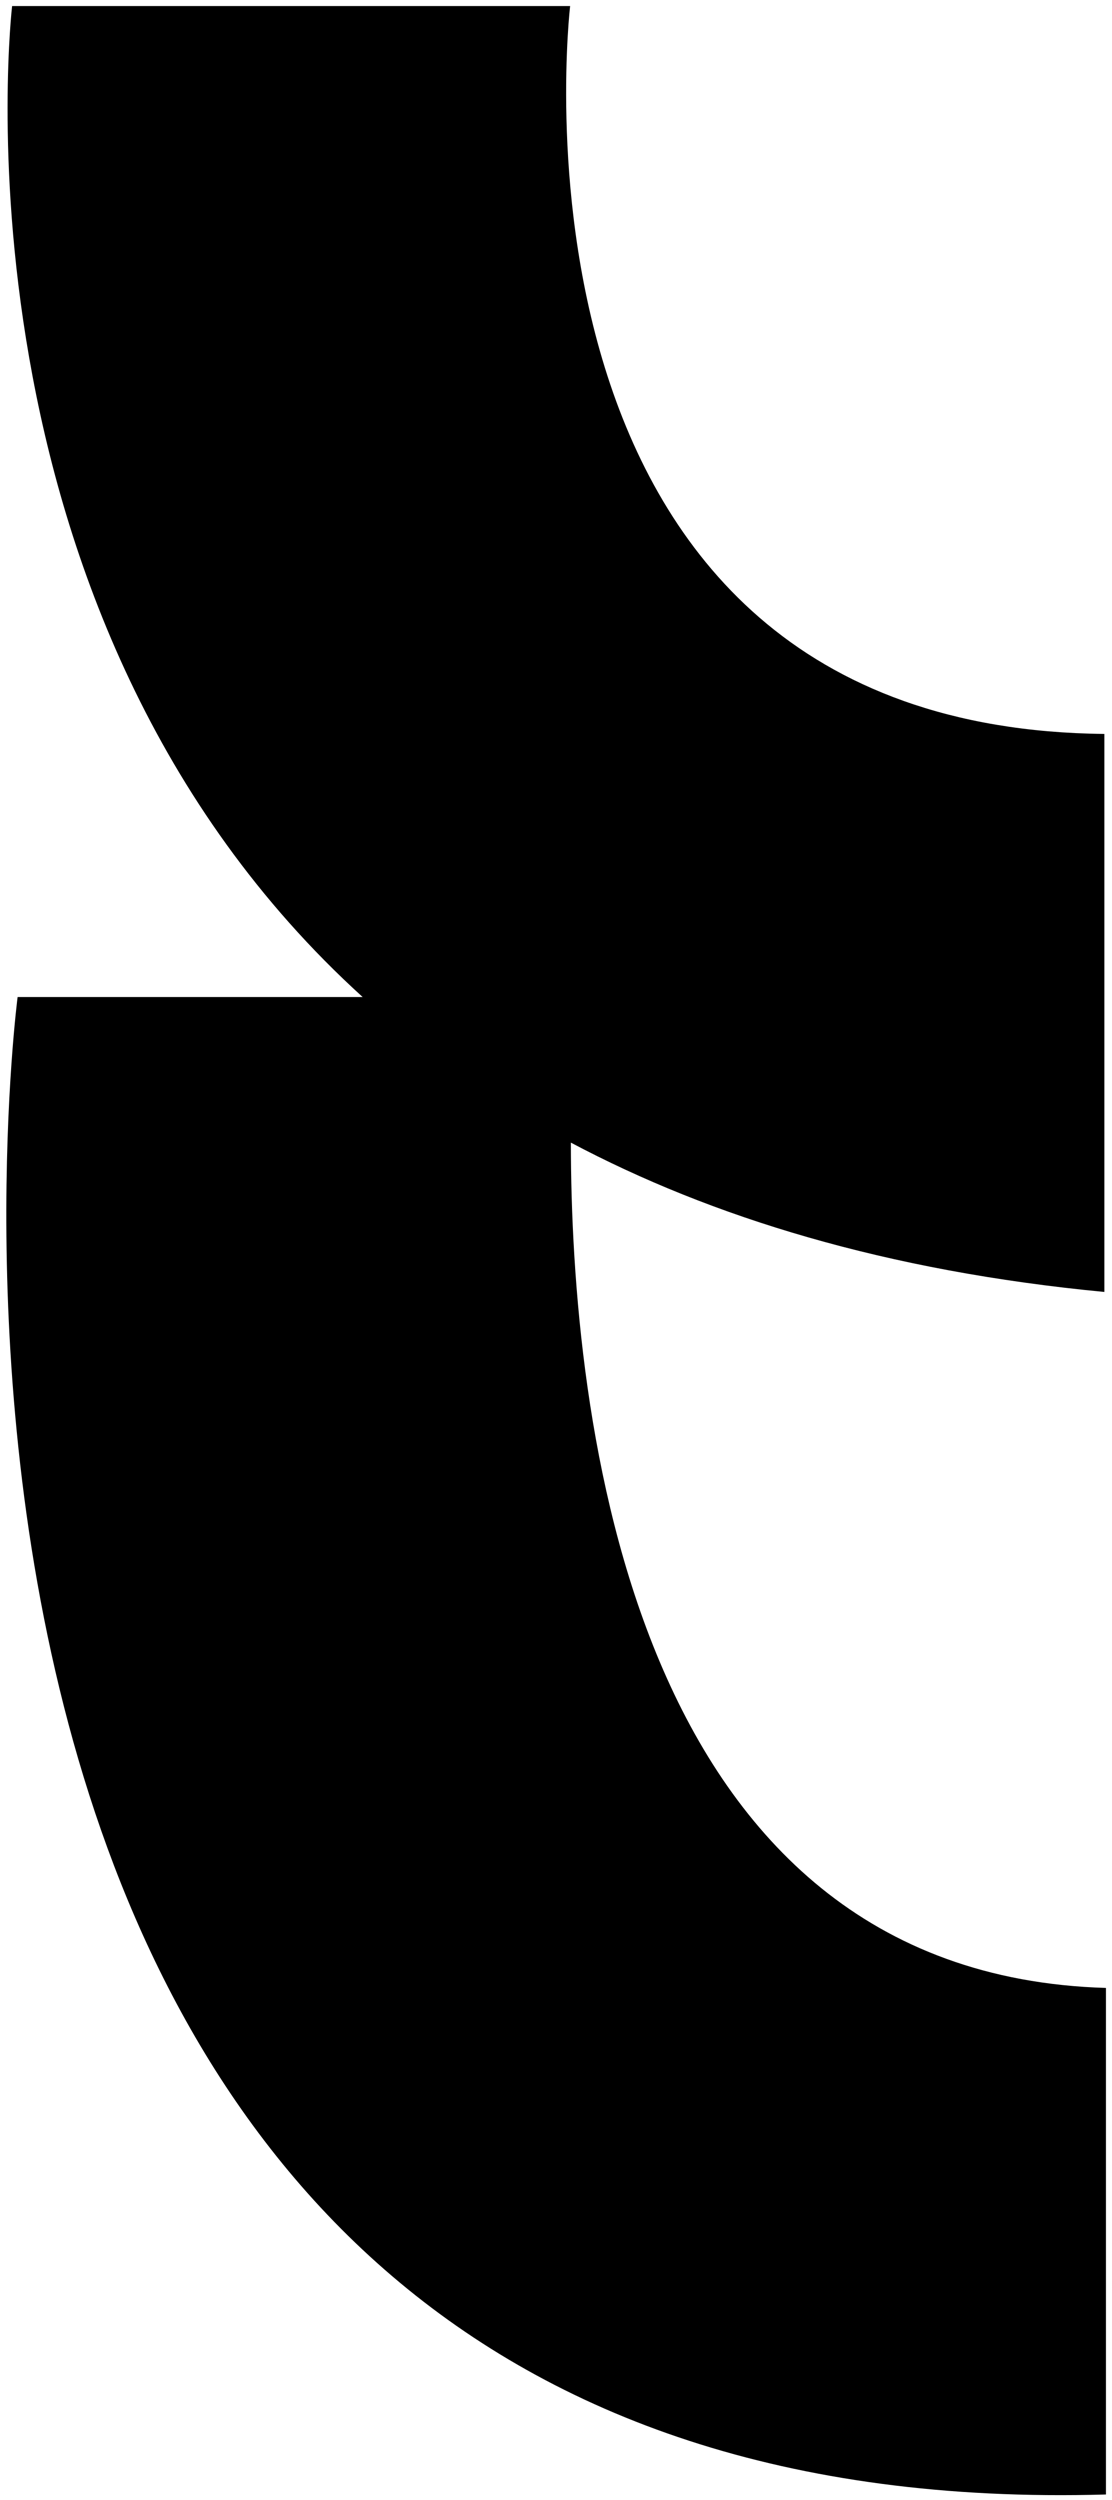 <svg xmlns="http://www.w3.org/2000/svg" viewBox="0 0 183.71 413"><g id="Layer_2" data-name="Layer 2"><g id="Layer_1-2" data-name="Layer 1"><path class="cls-1" d="M94.31,188.75c23.21,12.32,52.12,21.23,88.14,24.67V121.24C80.07,120.22,94.19,1,94.19,1H2S-9.76,101.44,59.91,164.7h-57S-30.22,418.19,182.71,412.07V328.39C104,326.08,94.35,233.69,94.31,188.75Z"/></g></g></svg>